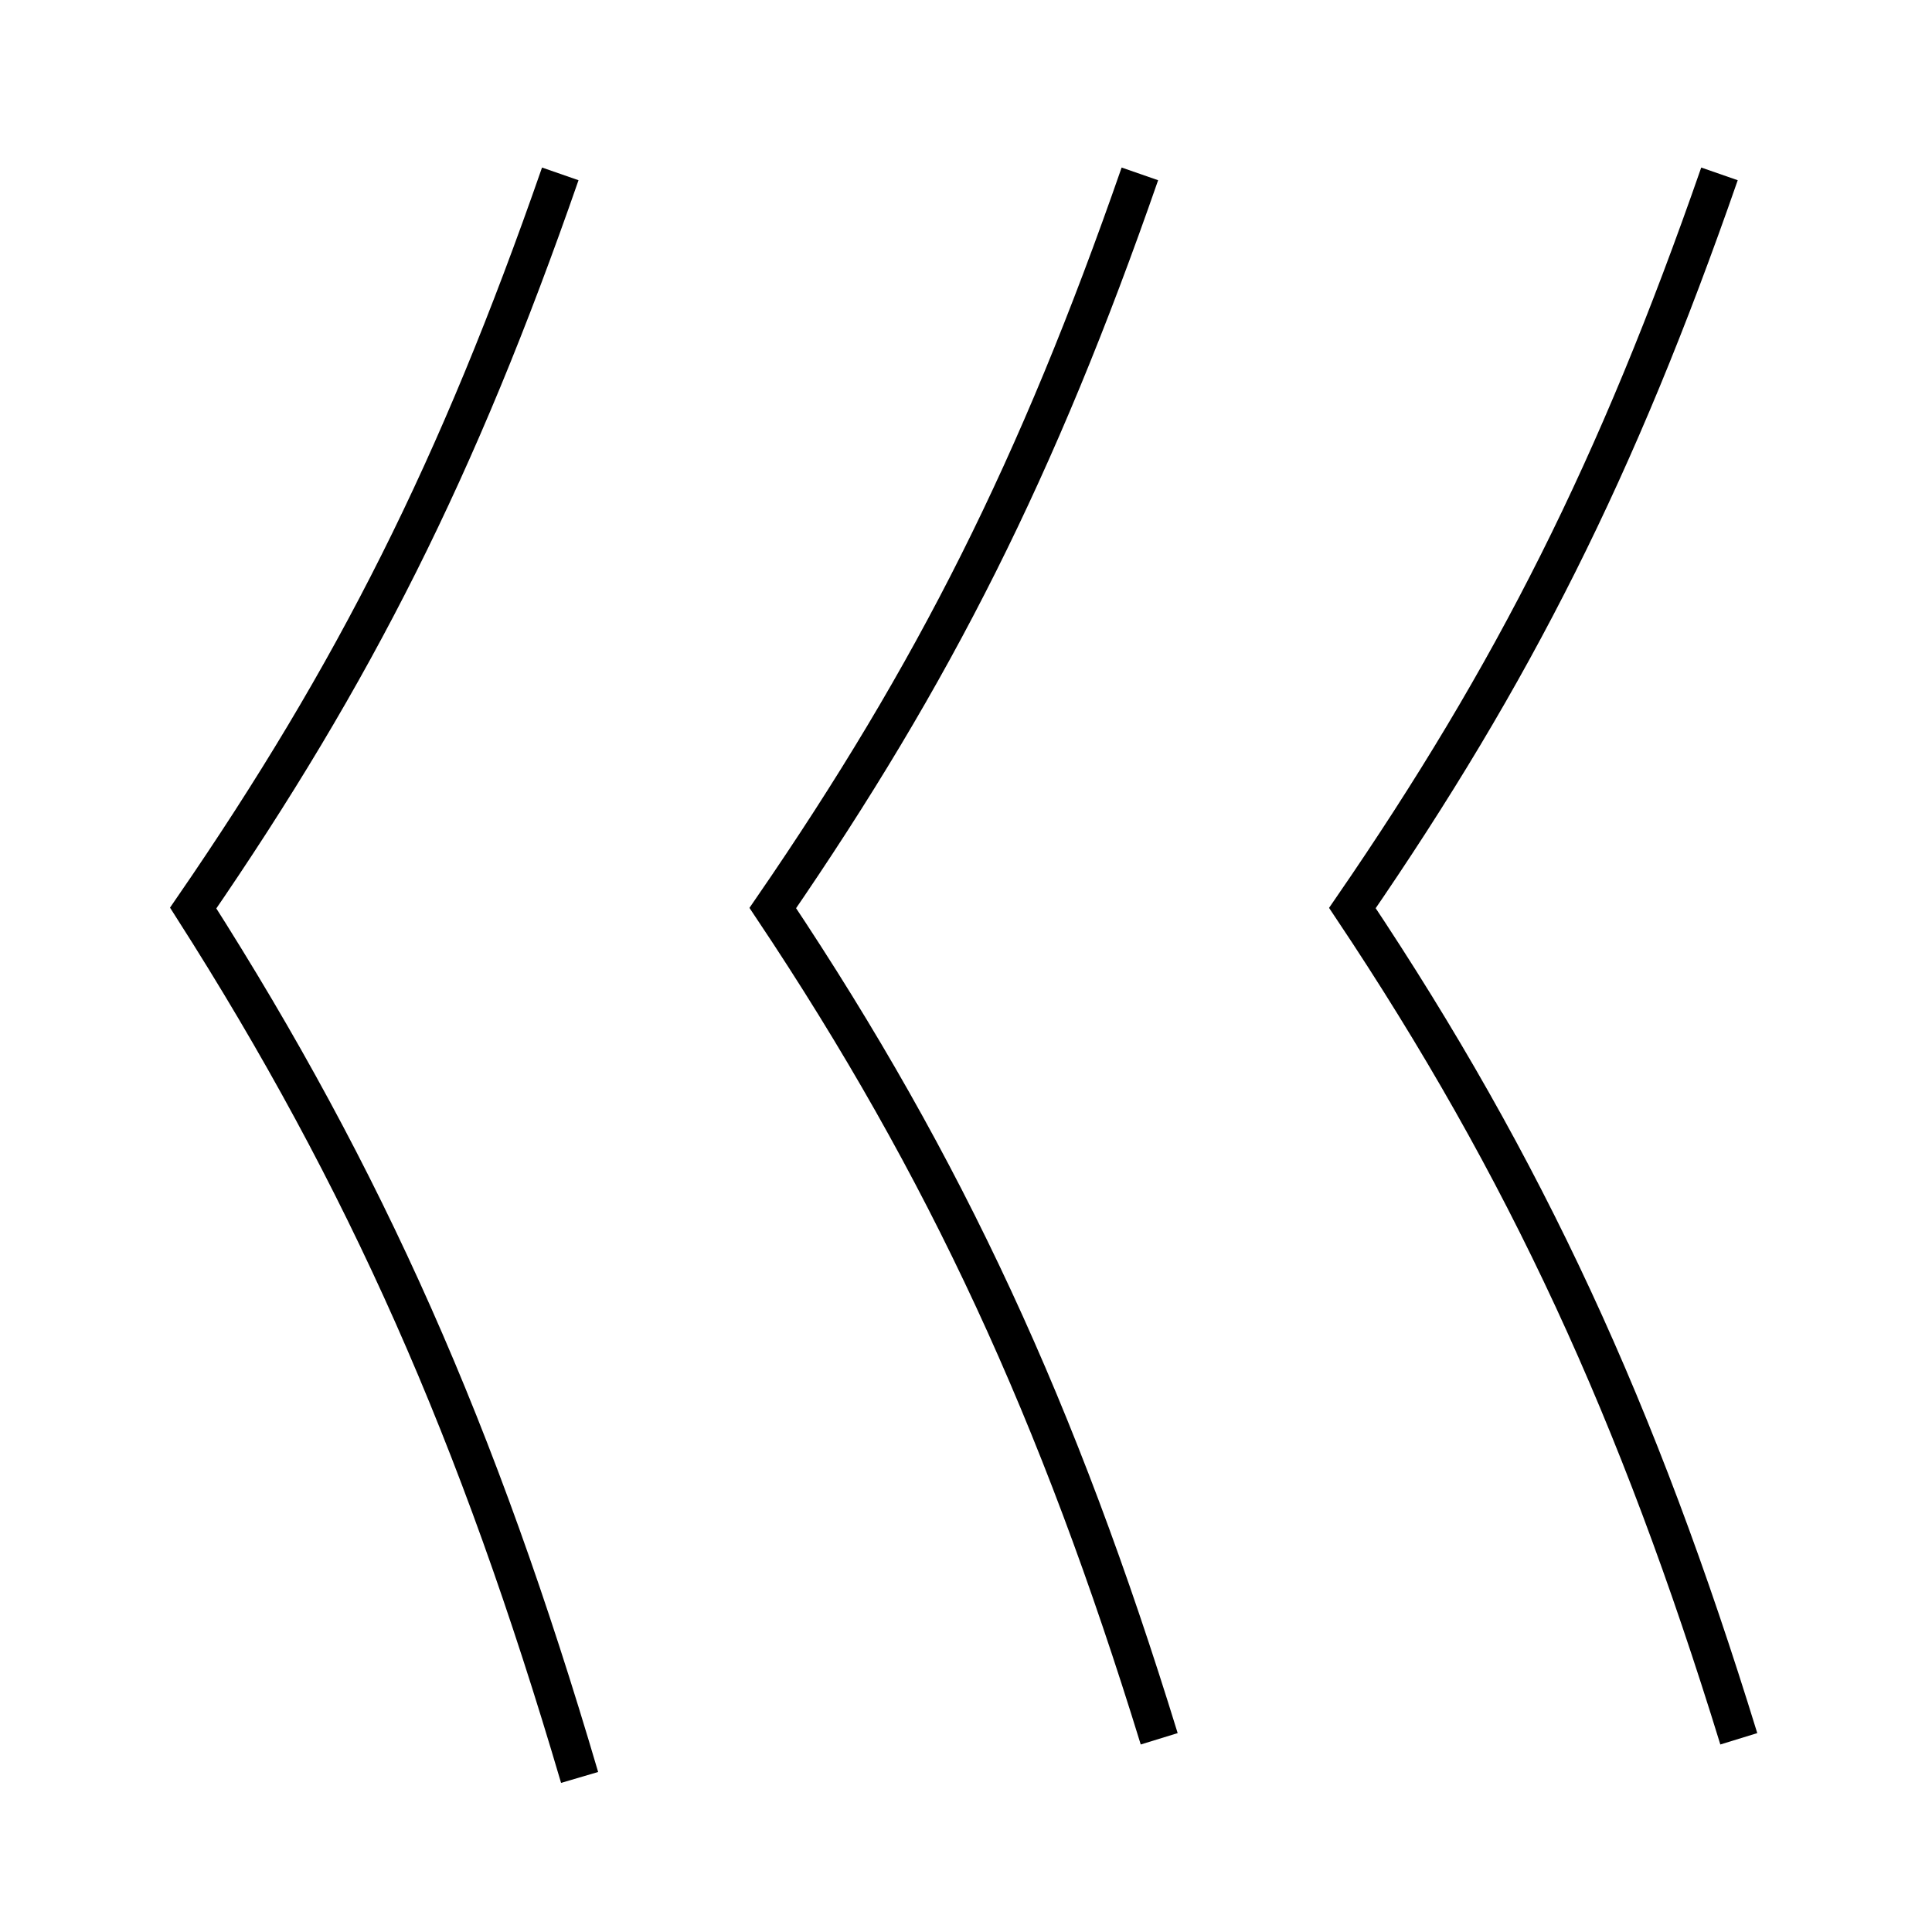 <?xml version='1.0' encoding='utf-8'?>
<svg xmlns="http://www.w3.org/2000/svg" height="100px" version="1.0" viewBox="0 0 100 100" width="100px" x="0px" y="0px">
<path d="M29,9 c-5.303,15.252 -10.639,25.839 -19,38 c8.949,14.021 14.758,27.187 20,45" fill="none" stroke="#000000" stroke-width="2" /><path d="M59,9 c-5.303,15.252 -10.639,25.839 -19,38 c9.003,13.48 14.791,26.085 20,43" fill="none" stroke="#000000" stroke-width="2" /><path d="M89,9 c-5.303,15.252 -10.639,25.839 -19,38 c9.003,13.48 14.791,26.085 20,43" fill="none" stroke="#000000" stroke-width="2" /></svg>